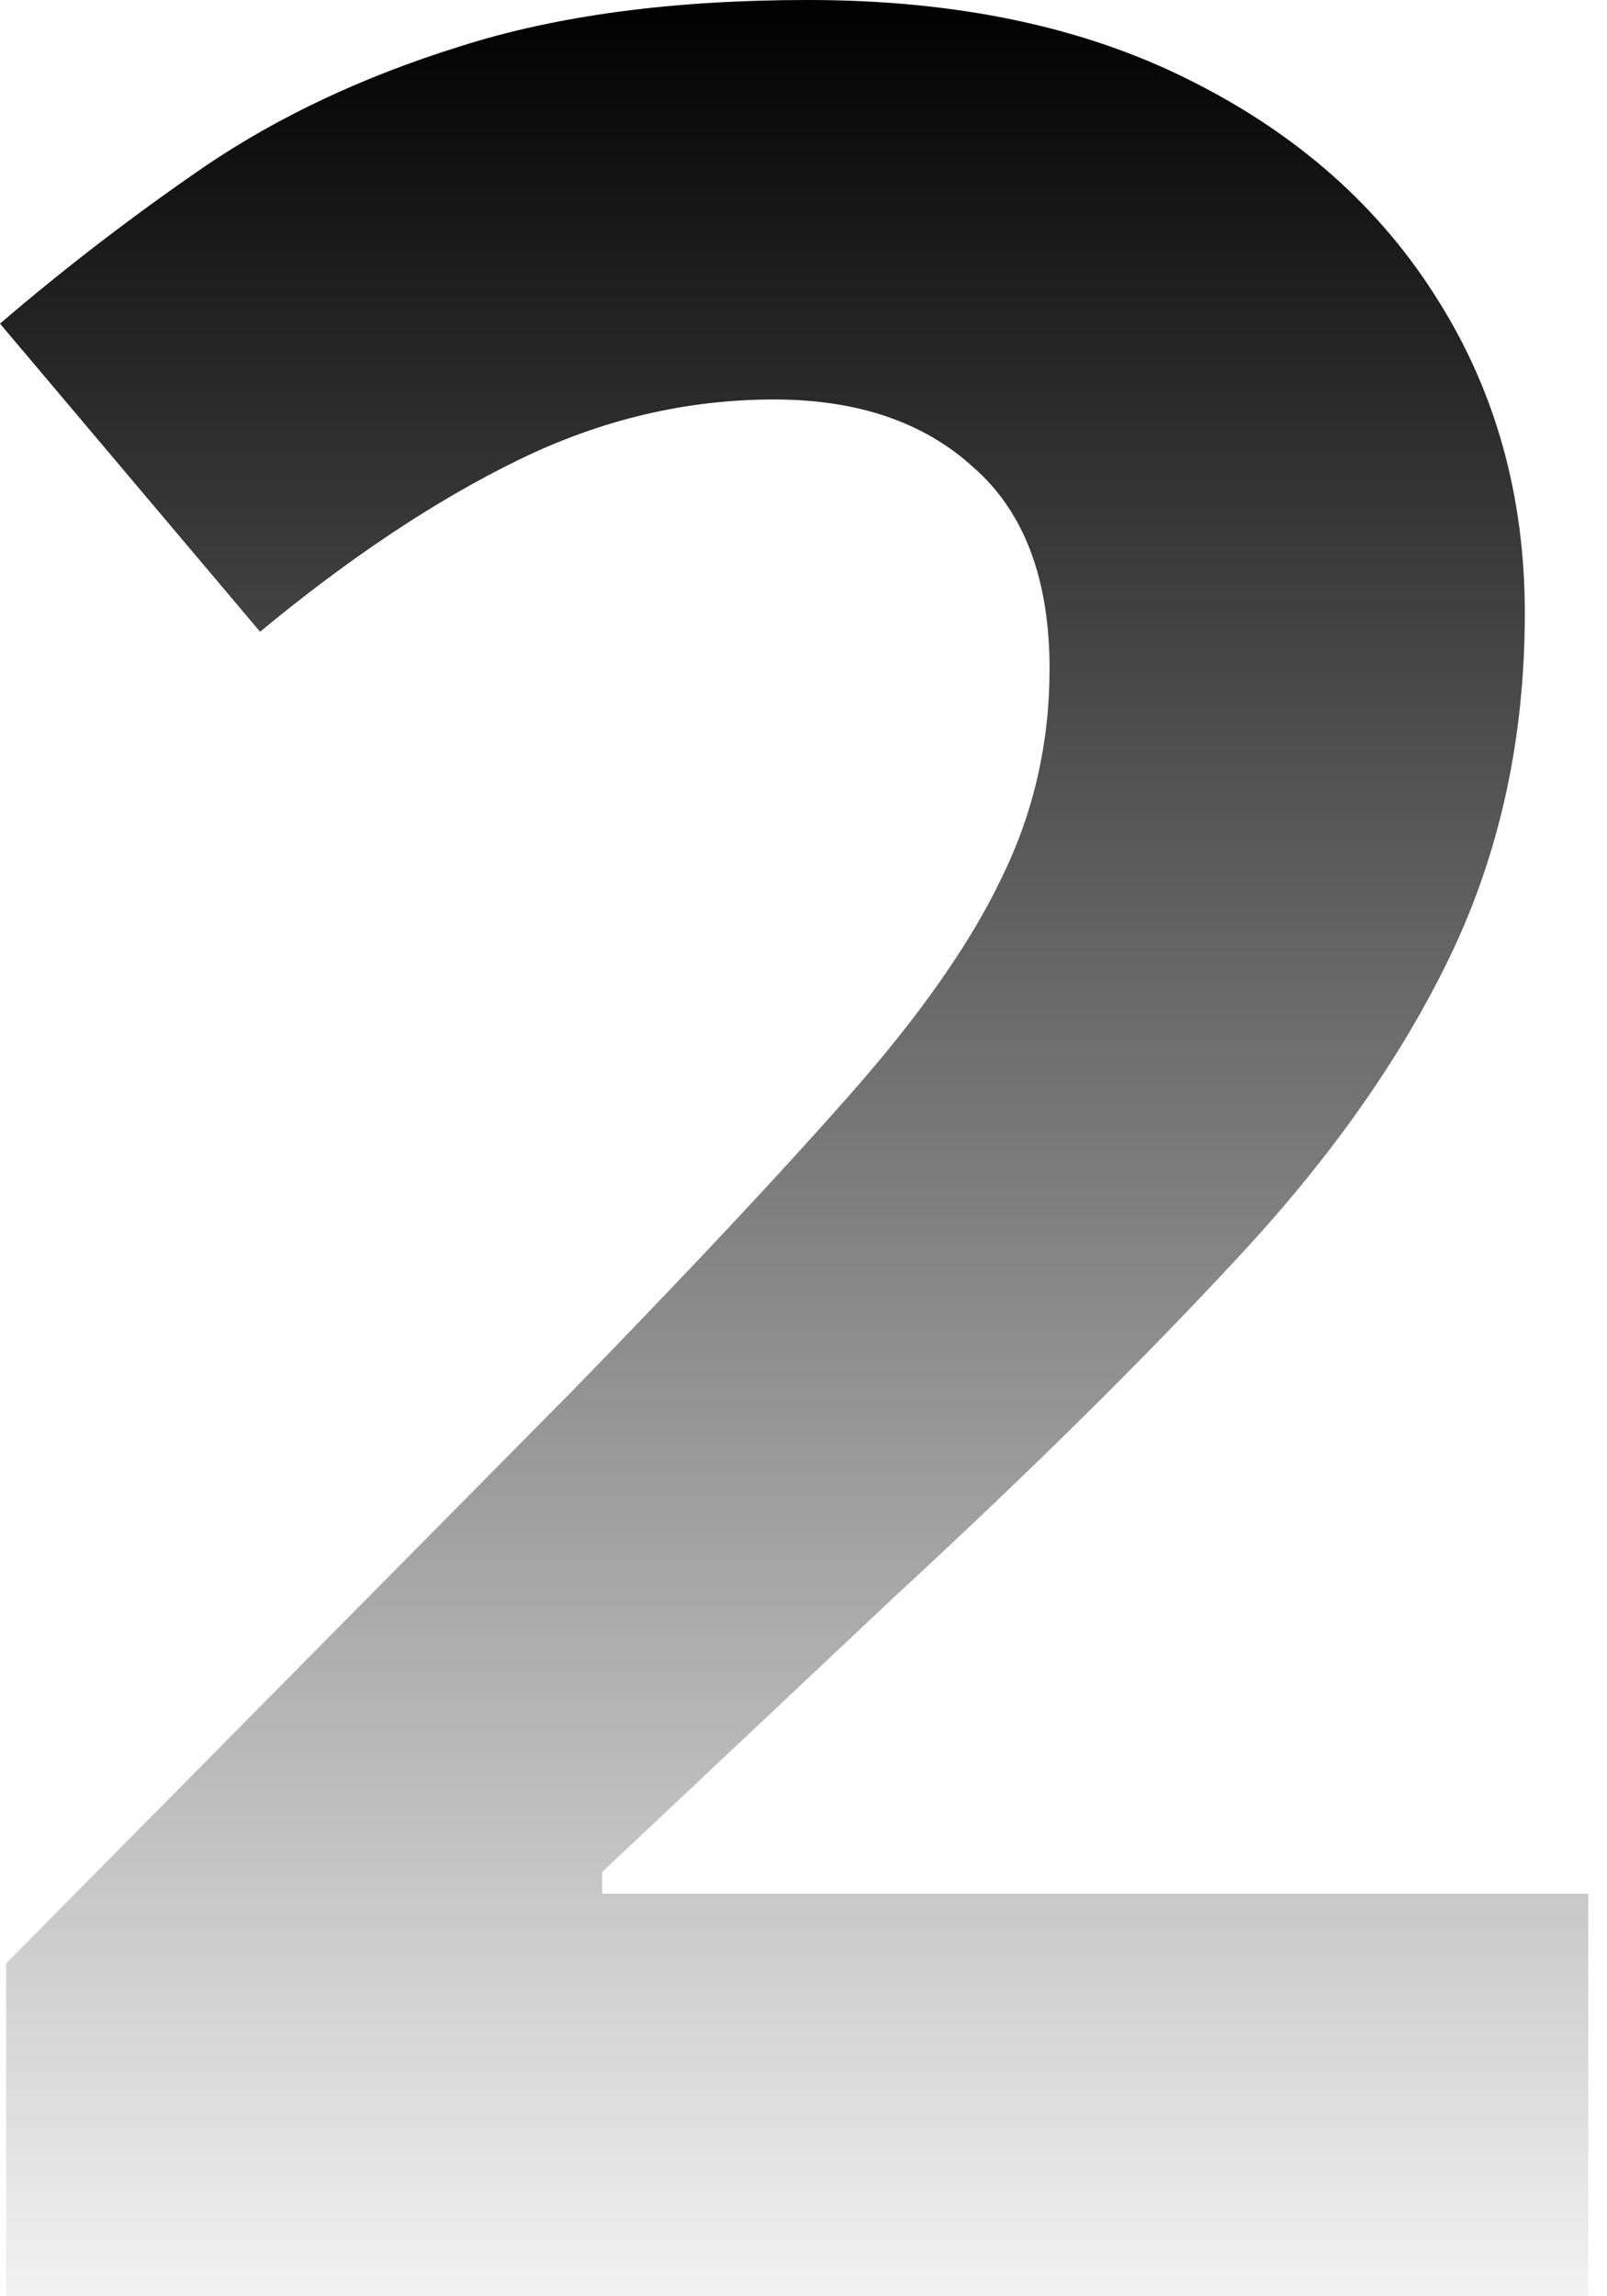 <svg width="42" height="60" viewBox="0 0 42 60" fill="none" xmlns="http://www.w3.org/2000/svg">
<path d="M41.511 60H0.162V51.301L15.01 36.291C18.004 33.216 20.405 30.654 22.212 28.604C24.046 26.527 25.367 24.639 26.177 22.94C27.013 21.241 27.431 19.42 27.431 17.478C27.431 15.131 26.77 13.378 25.448 12.218C24.154 11.031 22.414 10.438 20.229 10.438C17.937 10.438 15.711 10.964 13.554 12.016C11.396 13.068 9.144 14.565 6.797 16.507L0 8.456C1.699 6.999 3.493 5.623 5.381 4.329C7.296 3.034 9.508 1.996 12.016 1.214C14.552 0.404 17.586 -0 21.119 -0C25.003 -0 28.334 0.701 31.113 2.104C33.918 3.506 36.075 5.421 37.586 7.849C39.096 10.249 39.852 12.973 39.852 16.021C39.852 19.285 39.204 22.265 37.91 24.963C36.615 27.66 34.727 30.33 32.245 32.974C29.791 35.617 26.824 38.543 23.345 41.753L15.738 48.914V49.48H41.511V60Z" fill="url(#paint0_linear_330_7802)"/>
<defs>
<linearGradient id="paint0_linear_330_7802" x1="20.755" y1="-0" x2="20.755" y2="60" gradientUnits="userSpaceOnUse">
<stop/>
<stop offset="1" stop-opacity="0.05"/>
</linearGradient>
</defs>
</svg>
